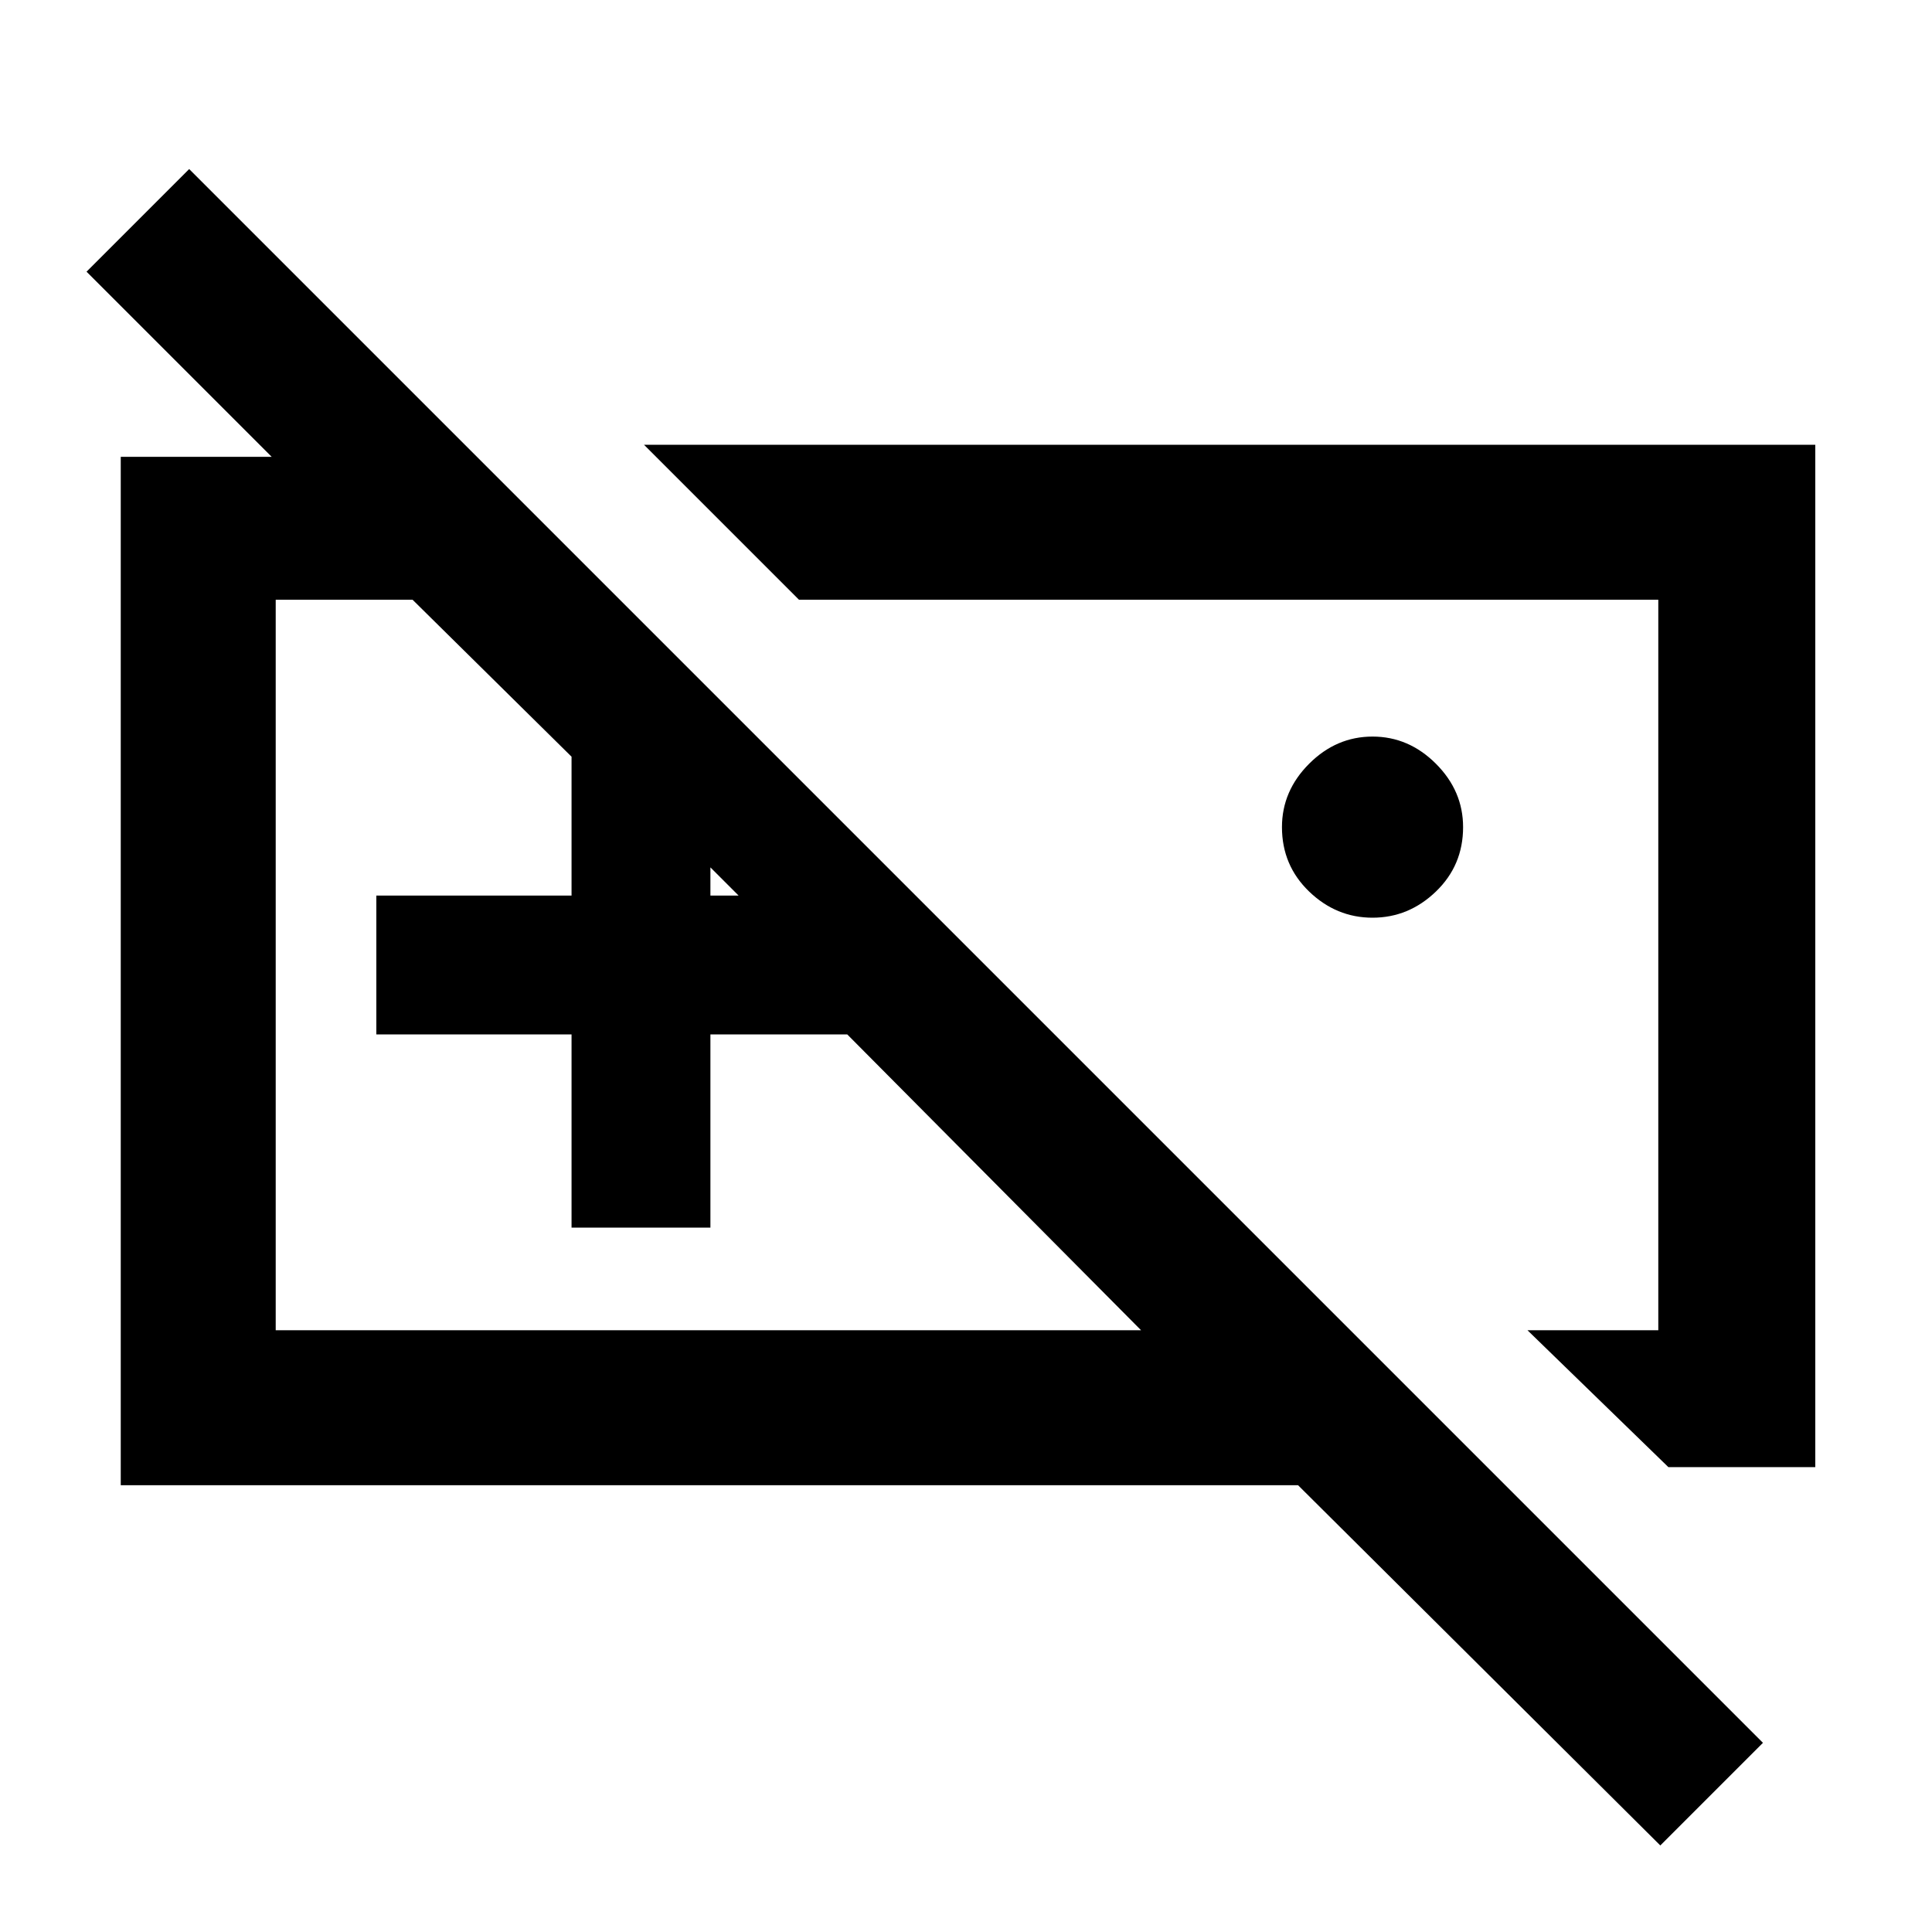 <svg xmlns="http://www.w3.org/2000/svg" height="48" width="48"><path d="M41.25 45.85 32.25 36.9H3V11.35H6.75L2.15 6.75L4.7 4.2L43.8 43.3ZM41.45 36.45 37.95 33.05H41.2V14.9H19.85L16 11.05H45.1V36.45ZM28.35 33.05 21.05 25.7H17.65V30.5H14.2V25.7H9.35V22.25H14.2V18.8L10.25 14.9H6.85V33.05ZM34.1 22.8Q33.2 22.8 32.525 22.15Q31.85 21.5 31.85 20.55Q31.85 19.65 32.525 18.975Q33.2 18.3 34.1 18.3Q35 18.3 35.675 18.975Q36.35 19.65 36.35 20.55Q36.35 21.5 35.675 22.15Q35 22.8 34.1 22.8ZM17.65 22.25H18.35L17.65 21.55ZM28.95 23.95ZM19.35 23.95Z"/></svg>